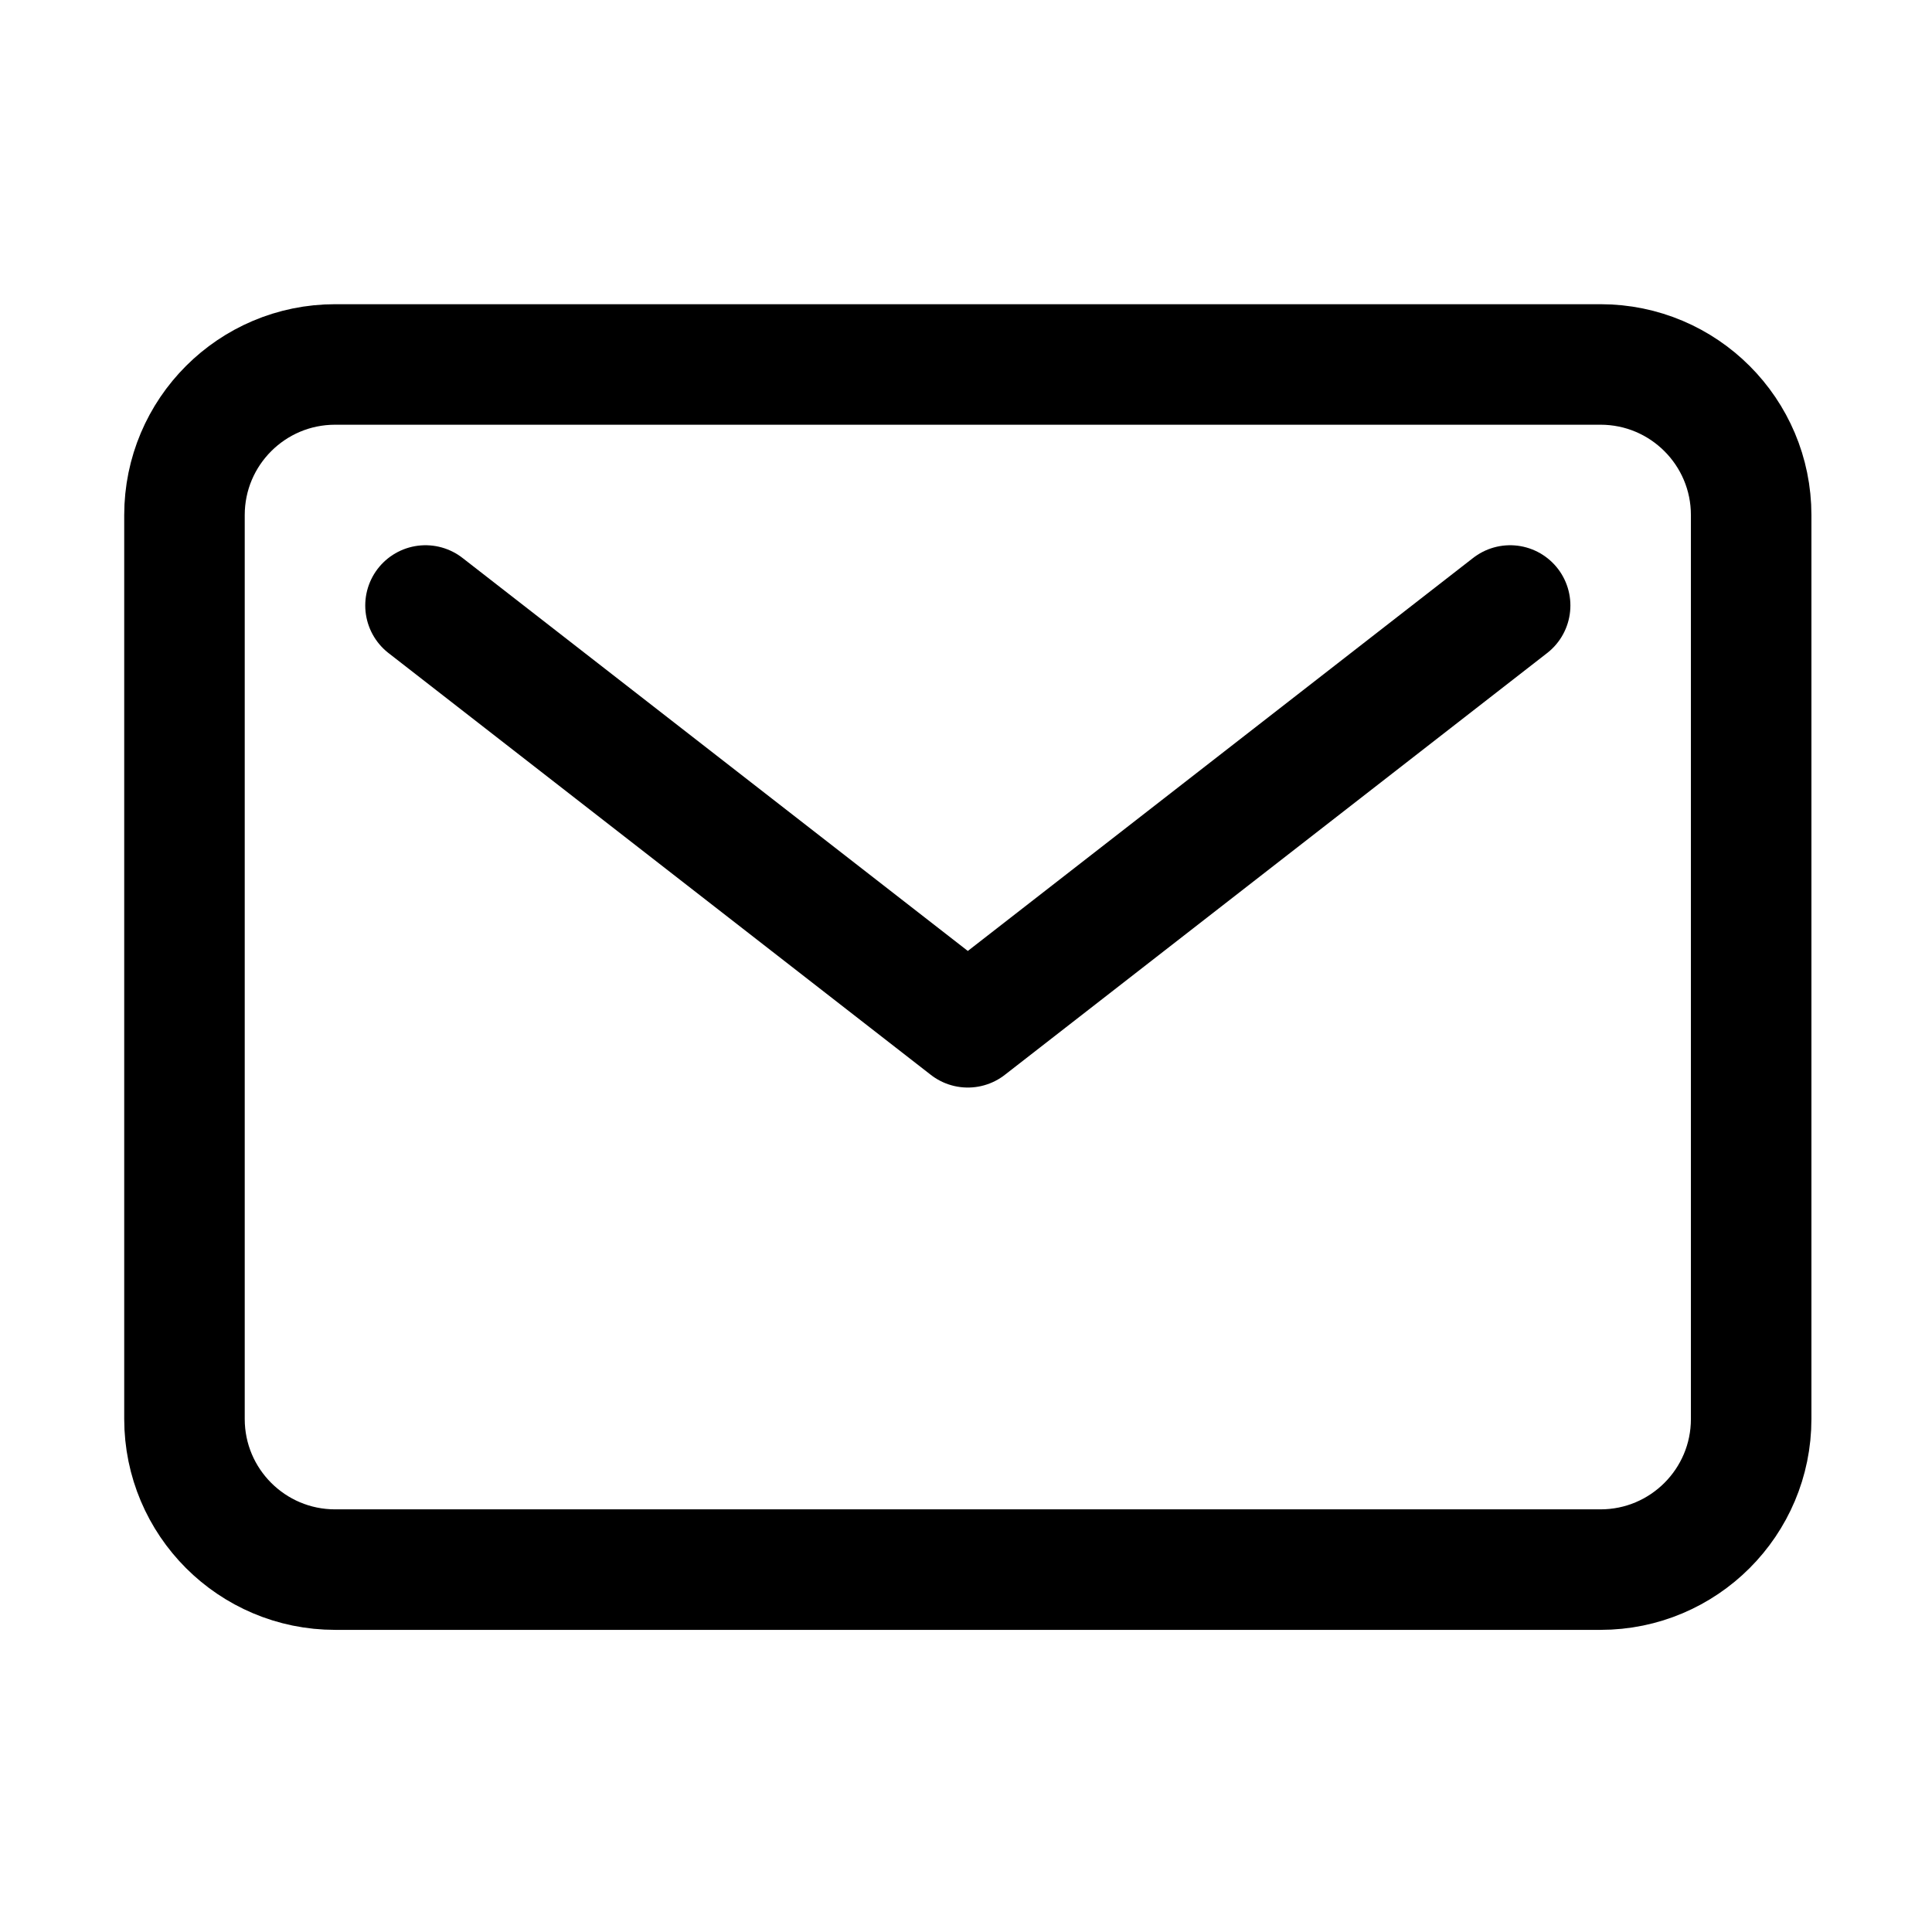 <svg width="513" height="513" viewBox="0 0 513 513" fill="none" xmlns="http://www.w3.org/2000/svg">
<path d="M424.983 96.775H88.983C66.892 96.775 48.983 114.683 48.983 136.775V376.775C48.983 398.866 66.892 416.775 88.983 416.775H424.983C447.074 416.775 464.983 398.866 464.983 376.775V136.775C464.983 114.683 447.074 96.775 424.983 96.775Z" stroke="black" stroke-width="32" stroke-linecap="round" stroke-linejoin="round"/>
<path d="M112.983 160.775L256.983 272.775L400.983 160.775" stroke="black" stroke-width="32" stroke-linecap="round" stroke-linejoin="round"/>
</svg>
